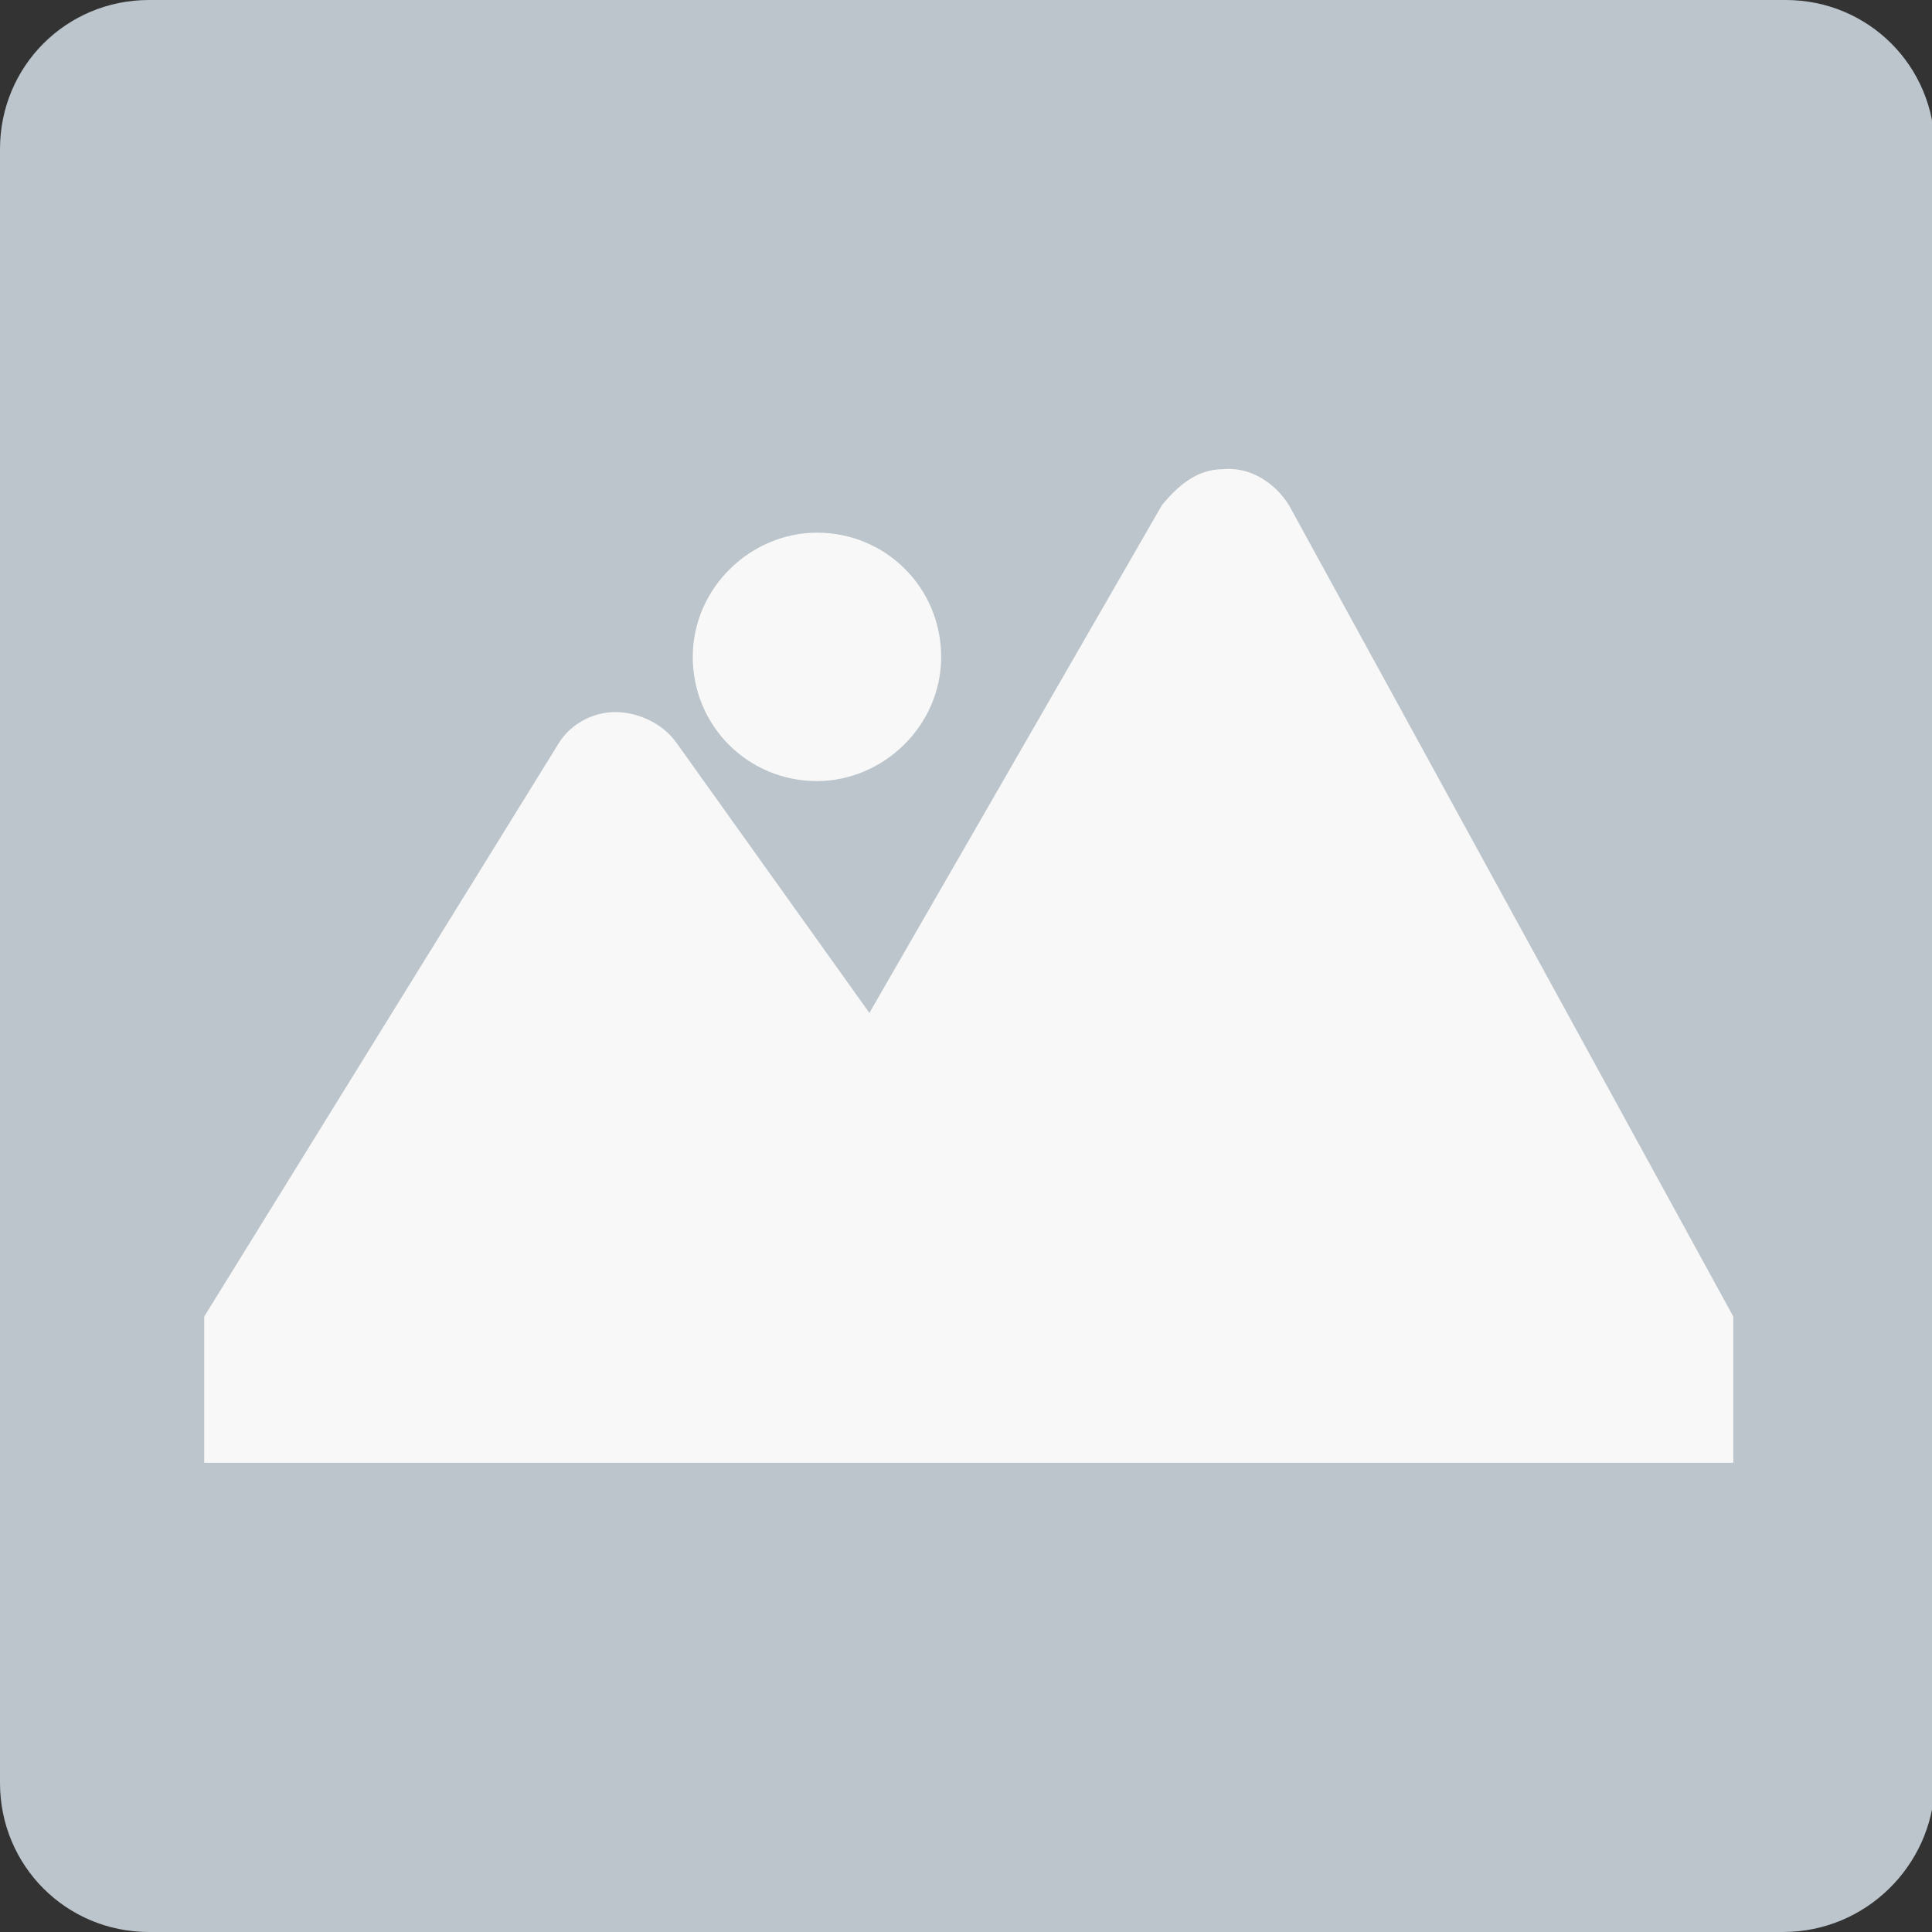 <?xml version="1.0" encoding="utf-8"?>
<!-- Generator: Adobe Illustrator 24.3.0, SVG Export Plug-In . SVG Version: 6.00 Build 0)  -->
<svg version="1.1" id="Layer_1" xmlns="http://www.w3.org/2000/svg" xmlns:xlink="http://www.w3.org/1999/xlink" x="0px" y="0px"
	 viewBox="0 0 70 70" enable-background="new 0 0 70 70" xml:space="preserve">
<rect x="0" y="0" width="70" height="70" fill="#333333" stroke="none"/>
<path fill="#BCC5CB" d="M64.6,70H5.4c-3,0-5.4-2.4-5.4-5.4V5.4C0,2.4,2.4,0,5.4,0h59.3c3,0,5.4,2.4,5.4,5.4v59.3
	C70,67.6,67.6,70,64.6,70z"/>
<g>
	<path fill="#F8F8F8" d="M29.6,19.3c-2.4,0-4.5,2-4.5,4.5s2,4.5,4.5,4.5c2.4,0,4.5-2,4.5-4.5S32.1,19.3,29.6,19.3z"/>
	<path fill="#F8F8F8" d="M42.1,18.3L31.5,36.7l-7-9.8c-0.5-0.7-1.4-1.1-2.2-1.1c-0.9,0-1.7,0.5-2.1,1.2L7.4,47.7c0,1.8,0,3.5,0,5.3
		h55.4v-5.3L46.7,18.3c-0.5-0.8-1.4-1.4-2.4-1.3C43.3,17,42.6,17.7,42.1,18.3L42.1,18.3z"/>
</g>
</svg>
